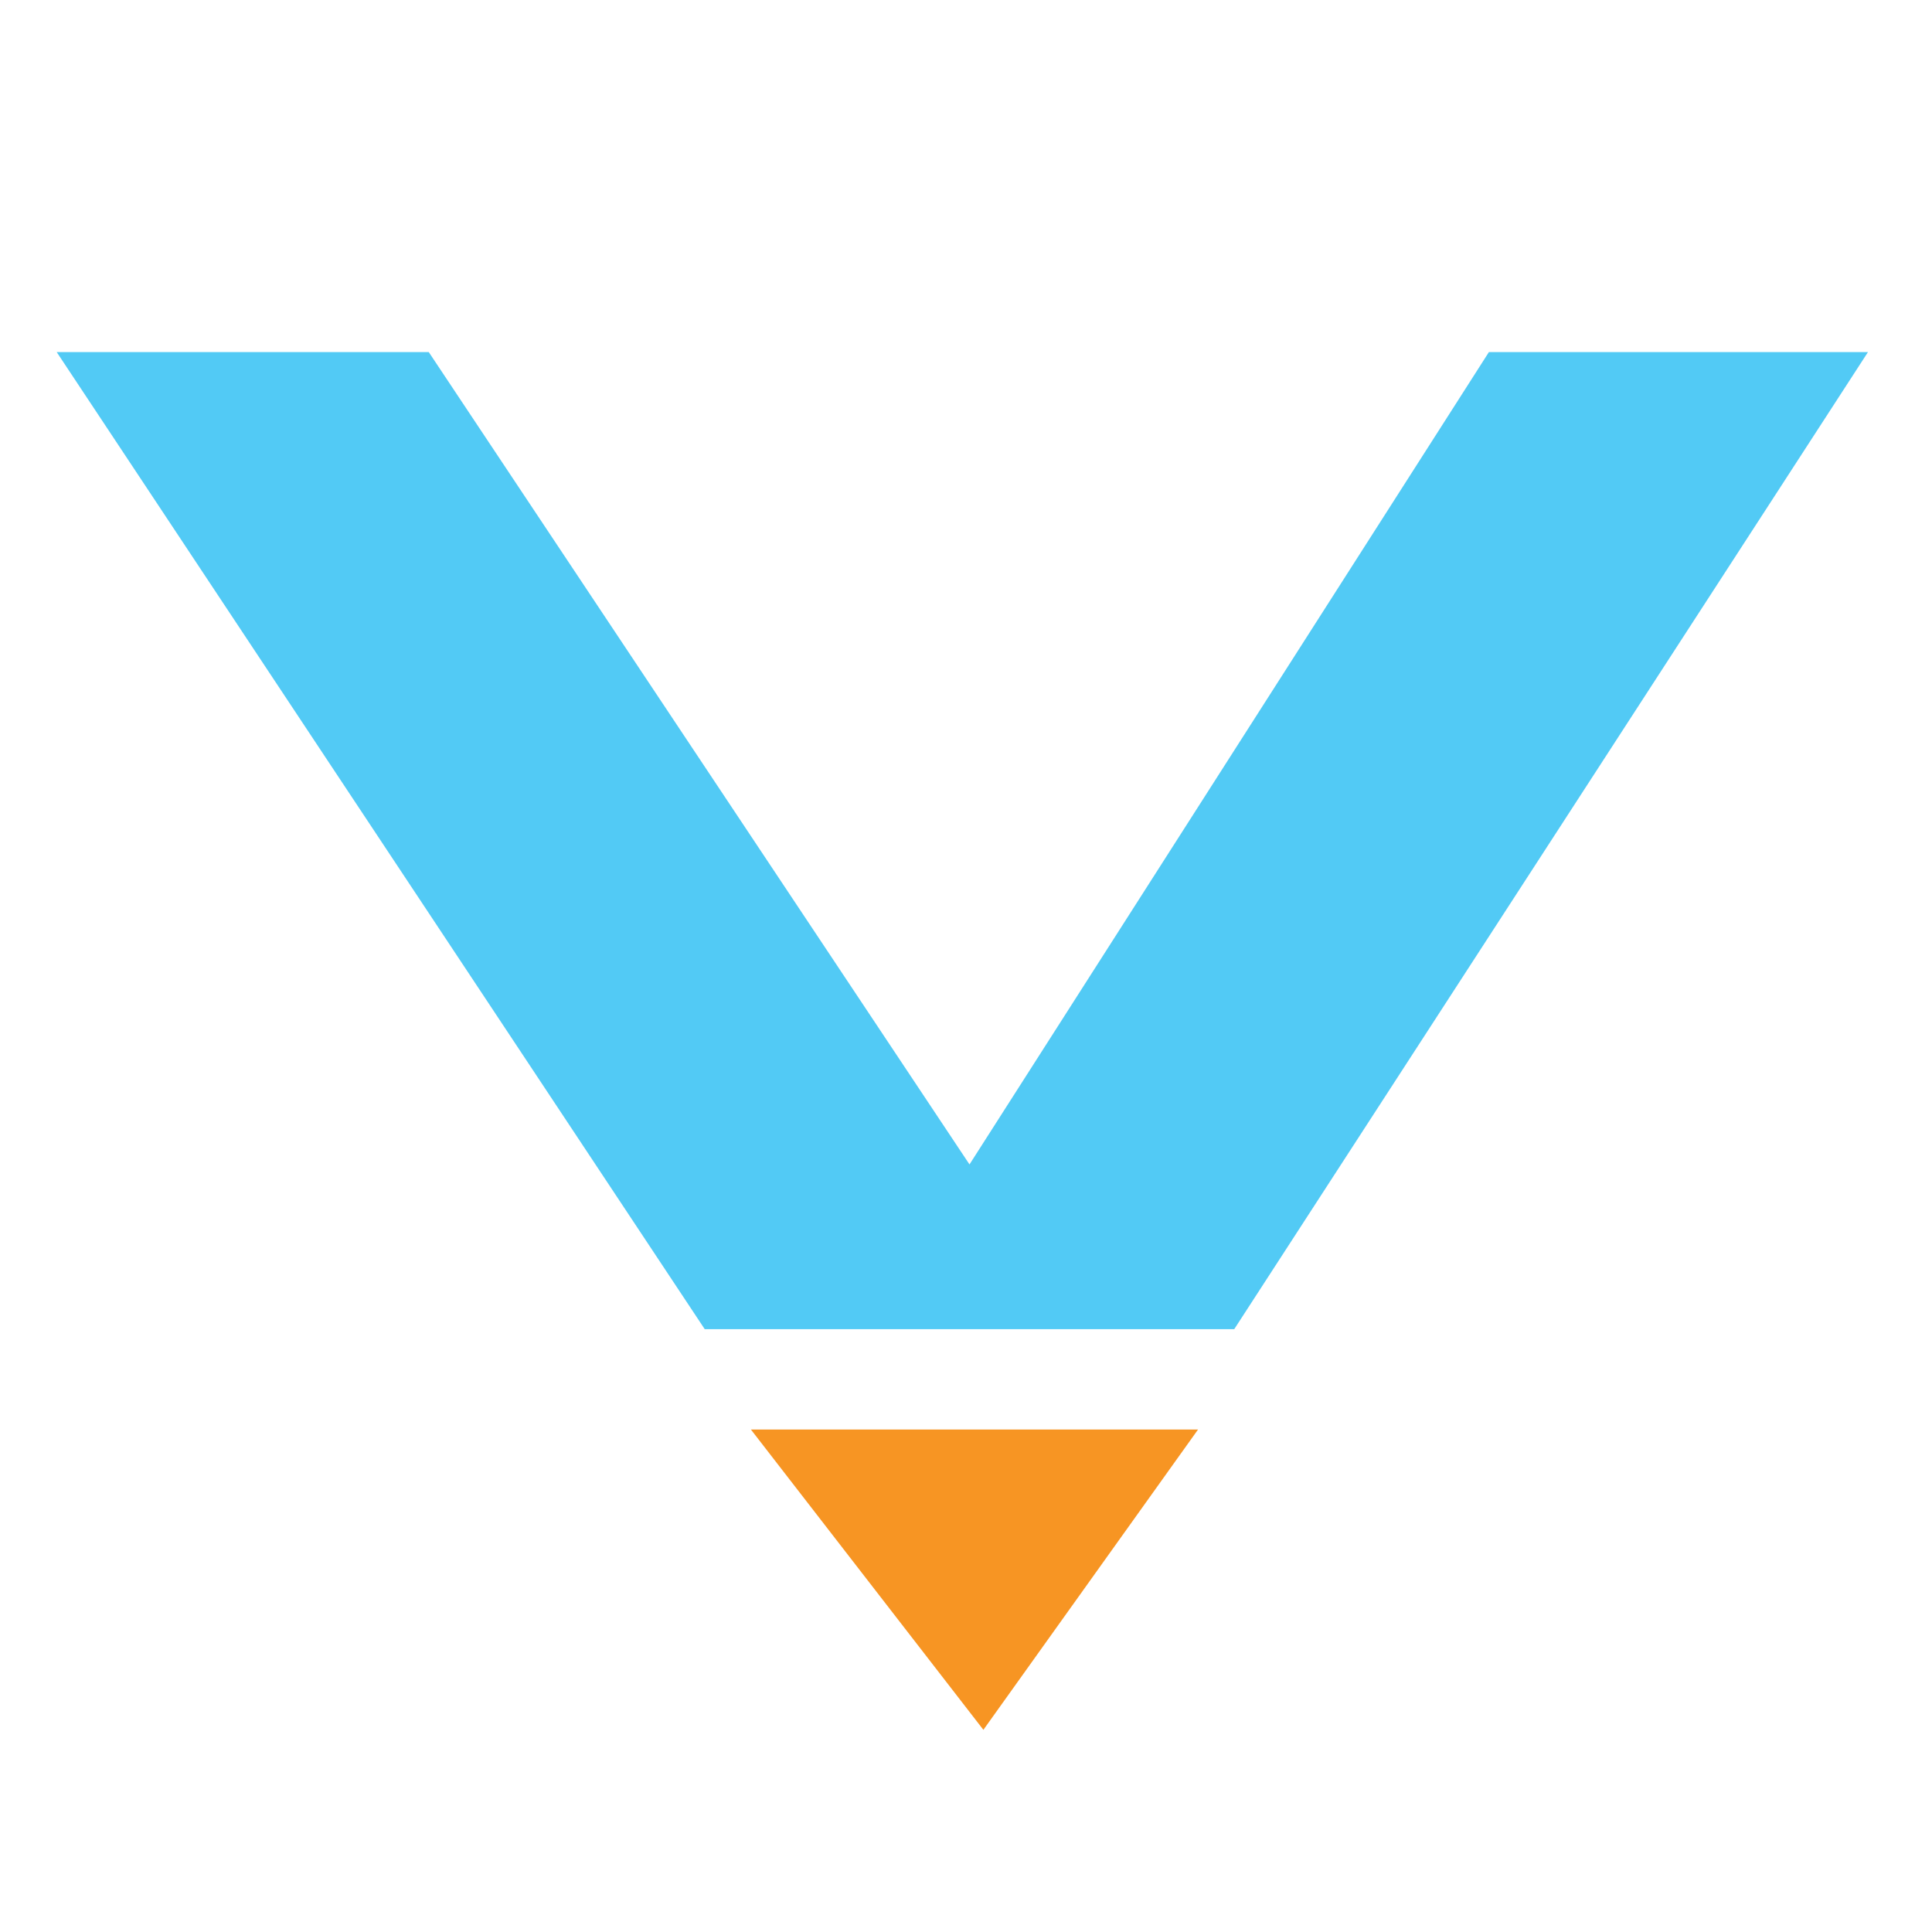 <?xml version="1.0" encoding="utf-8"?>
<!DOCTYPE svg PUBLIC "-//W3C//DTD SVG 1.1//EN" "http://www.w3.org/Graphics/SVG/1.1/DTD/svg11.dtd">
<svg version="1.1"
	 xmlns="http://www.w3.org/2000/svg" xmlns:xlink="http://www.w3.org/1999/xlink"
	 x="0px" y="0px" width="48px" height="48px" viewBox="-1.409 -8.748 48 48">
<defs>
</defs>
<polygon fill="#52CAF5" points="0,0 16.1,24.275 29.255,24.275 45,0 35.582,0 22.678,20.182 9.244,0 "/>
<polygon fill="#F79523" points="17.247,26.768 28.356,26.768 23.023,34.229 "/>
</svg>
